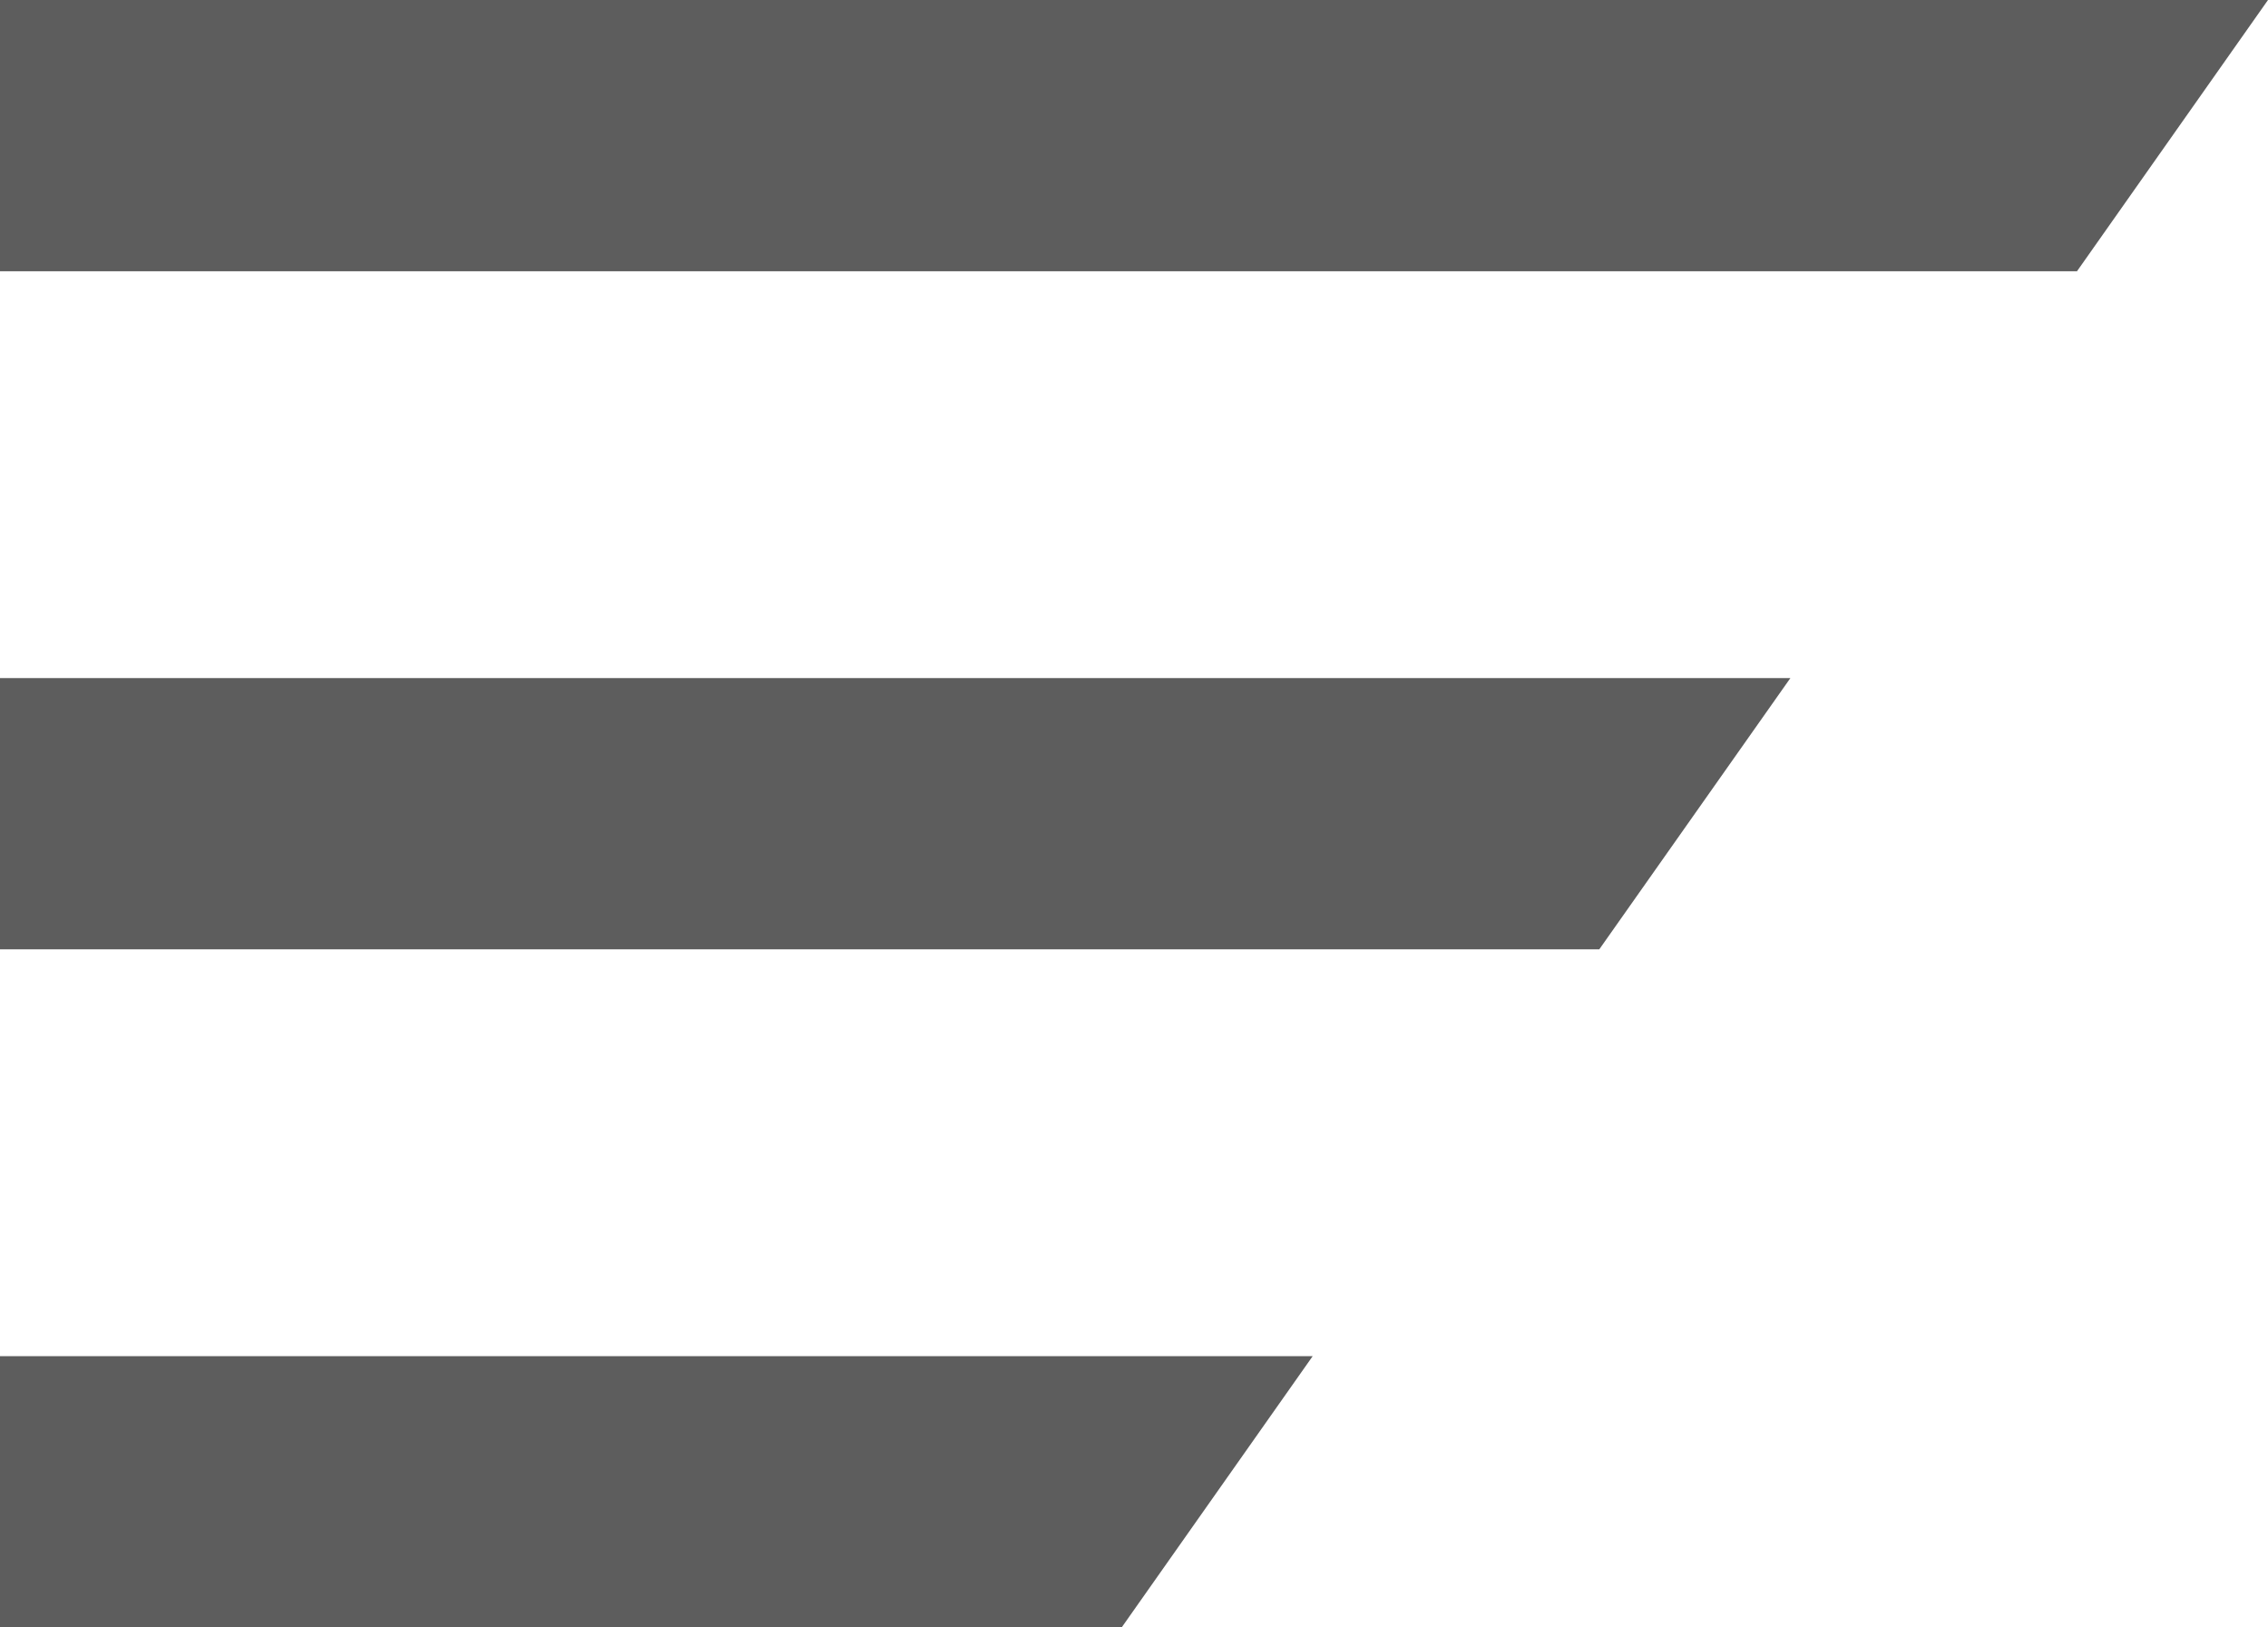 <svg id="filter" xmlns="http://www.w3.org/2000/svg" width="25.091" height="18" viewBox="0 0 25.091 18">
  <path id="filter-2" data-name="filter" d="M-1974.591-2934H-1987v-3h14.522l-2.113,3Zm5.284-7.5H-1987v-3h19.807l-2.114,3Zm5.285-7.5H-1987v-3h25.091l-2.113,3Z" transform="translate(1987 2952)" fill="#5d5d5d"/>
</svg>
